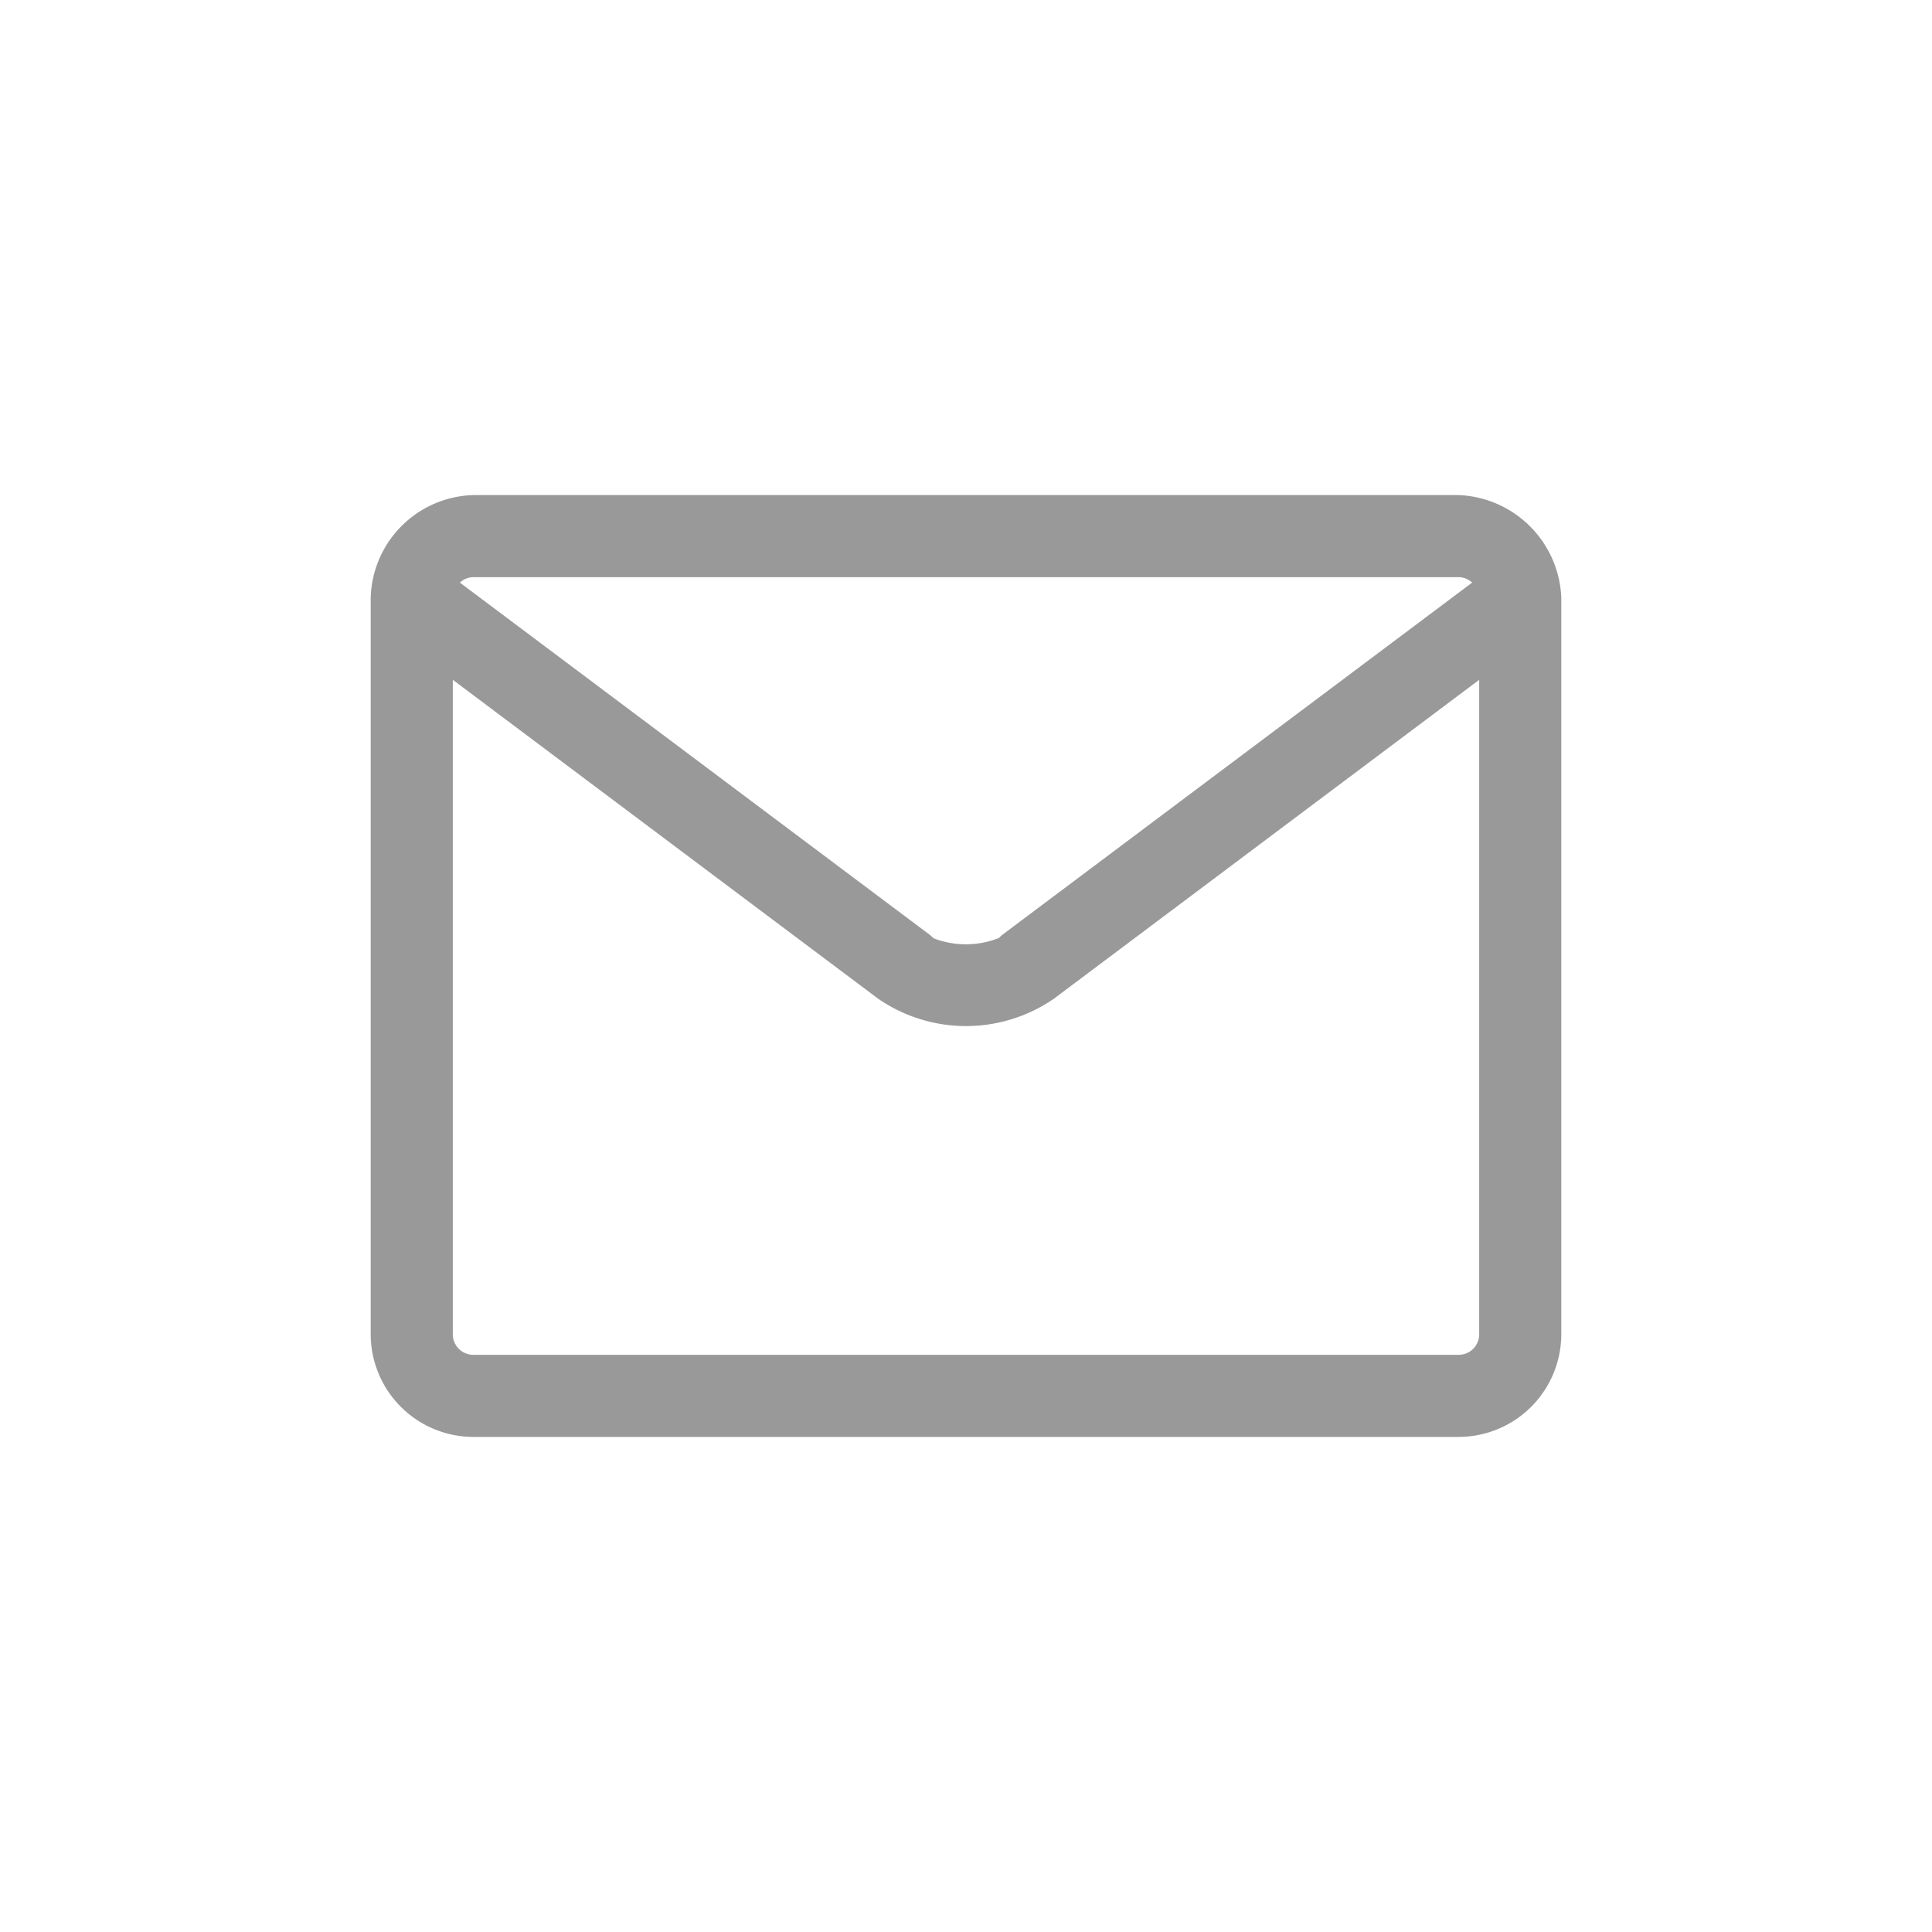 <svg xmlns="http://www.w3.org/2000/svg" width="64" height="64" viewBox="0 0 64 64">
  <defs>
    <style>
      .cls-1 {
        fill: #999;
        fill-rule: evenodd;
      }
    </style>
  </defs>
  <g id="icons__email">
    <path class="cls-1" d="M880.32,1148.4H847.68a3.5,3.5,0,0,0-3.4,3.4v24.4a3.407,3.407,0,0,0,3.4,3.4h32.64a3.407,3.407,0,0,0,3.4-3.4v-24.4A3.546,3.546,0,0,0,880.32,1148.4Zm0,2.72a0.654,0.654,0,0,1,.446.18l-15.541,11.65a0.923,0.923,0,0,0-.131.12,2.963,2.963,0,0,1-2.172.01,1.174,1.174,0,0,0-.145-0.13l-15.542-11.65a0.655,0.655,0,0,1,.445-0.18h32.64Zm0,25.76H847.68a0.678,0.678,0,0,1-.68-0.68v-21.68l14.085,10.56a5.125,5.125,0,0,0,5.831,0L881,1154.52v21.68A0.678,0.678,0,0,1,880.32,1176.88Z" transform="translate(-832 -1132)"/>
  </g>
</svg>
